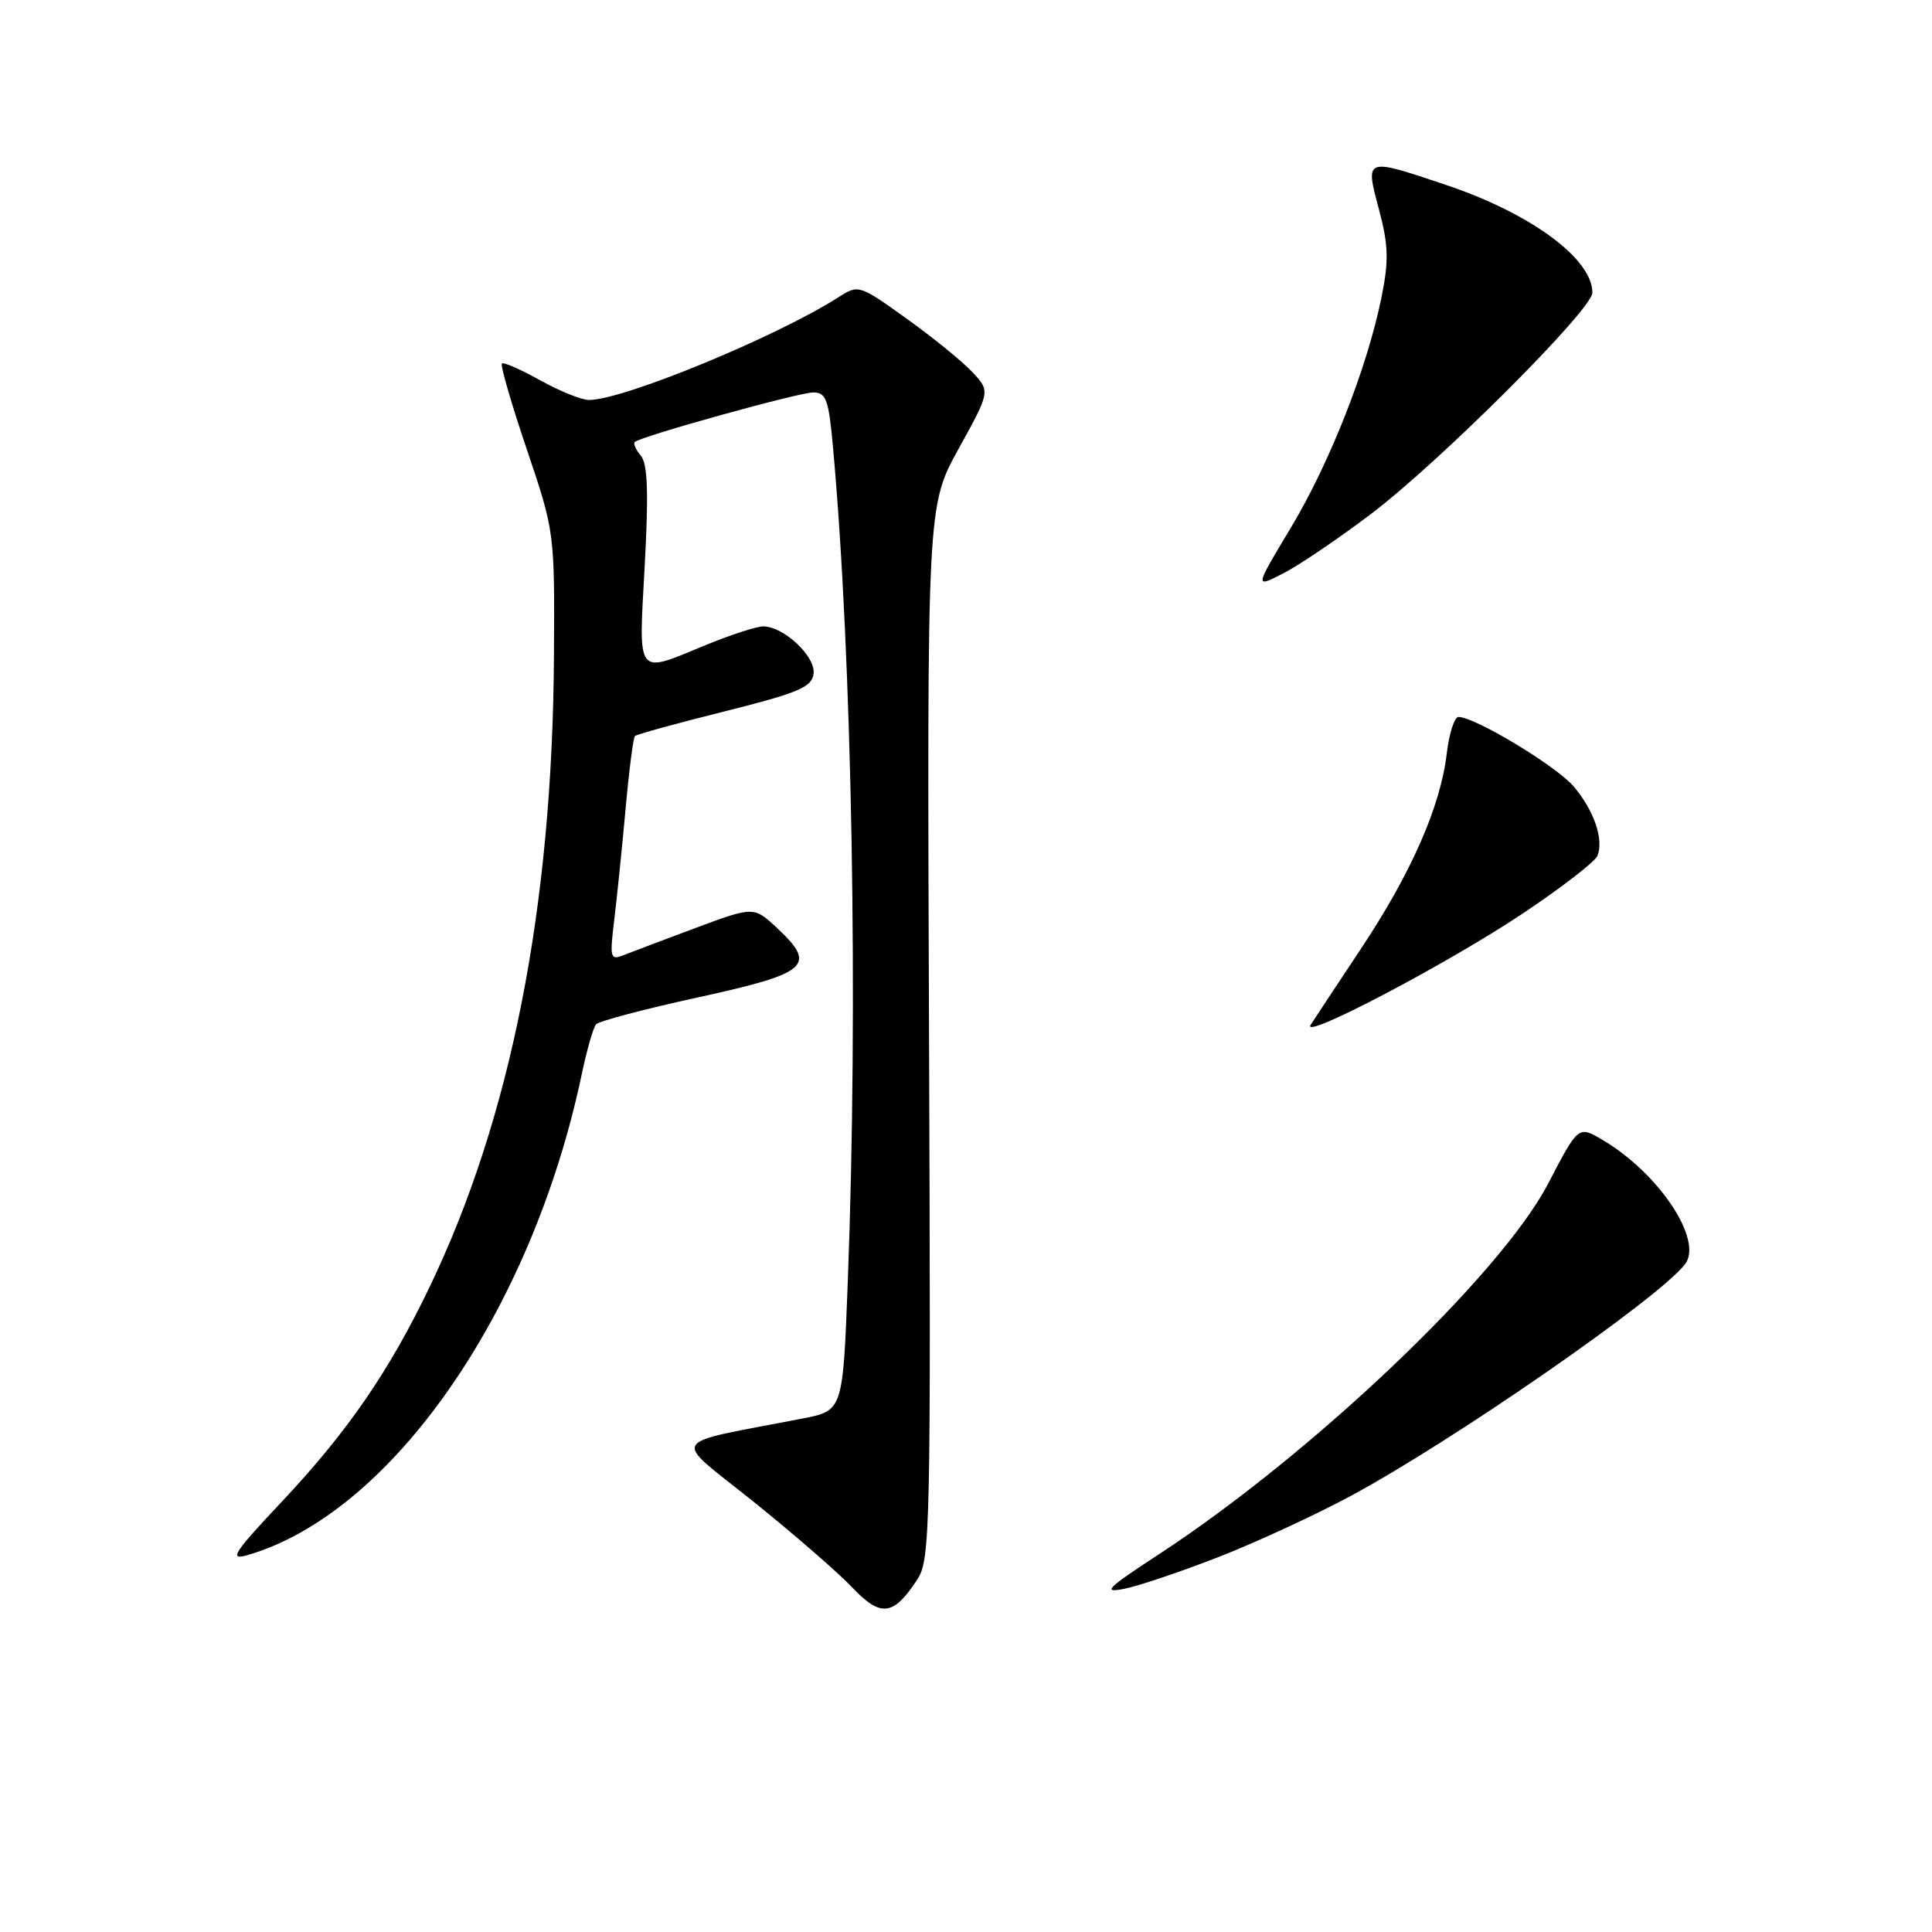 <?xml version="1.0" encoding="UTF-8" standalone="no"?>
<!DOCTYPE svg PUBLIC "-//W3C//DTD SVG 1.1//EN" "http://www.w3.org/Graphics/SVG/1.1/DTD/svg11.dtd" >
<svg xmlns="http://www.w3.org/2000/svg" xmlns:xlink="http://www.w3.org/1999/xlink" version="1.1" viewBox="0 0 256 256">
 <g >
 <path fill="currentColor"
d=" M 121.54 209.30 C 123.27 206.67 123.35 202.82 123.10 136.78 C 122.84 67.04 122.84 67.04 127.03 59.45 C 131.22 51.86 131.22 51.86 128.86 49.32 C 127.56 47.93 123.64 44.73 120.14 42.23 C 113.87 37.73 113.75 37.69 111.14 39.36 C 102.97 44.60 82.59 53.00 78.05 53.00 C 77.06 53.00 74.15 51.82 71.57 50.39 C 69.00 48.95 66.72 47.95 66.50 48.17 C 66.28 48.39 67.76 53.50 69.80 59.53 C 73.50 70.50 73.50 70.50 73.40 87.00 C 73.20 120.20 67.71 148.07 56.94 170.50 C 51.57 181.70 46.05 189.72 37.37 198.95 C 30.98 205.74 30.30 206.77 32.73 206.08 C 51.78 200.61 70.40 173.91 77.05 142.50 C 77.74 139.20 78.61 136.15 78.98 135.73 C 79.34 135.31 85.45 133.69 92.57 132.14 C 107.11 128.96 108.28 127.94 103.02 123.02 C 99.89 120.09 99.89 120.09 92.19 122.95 C 87.96 124.53 83.65 126.16 82.61 126.57 C 80.86 127.26 80.78 126.93 81.39 121.91 C 81.75 118.93 82.43 112.32 82.89 107.22 C 83.35 102.11 83.91 97.75 84.13 97.53 C 84.35 97.31 89.70 95.84 96.02 94.26 C 105.75 91.82 107.55 91.07 107.80 89.31 C 108.14 87.03 103.86 83.00 101.12 83.00 C 100.23 83.01 96.80 84.12 93.50 85.48 C 84.18 89.32 84.61 89.89 85.43 74.94 C 85.95 65.28 85.82 61.49 84.93 60.41 C 84.26 59.61 83.89 58.78 84.11 58.57 C 84.88 57.82 105.84 52.00 107.76 52.00 C 109.47 52.00 109.81 52.94 110.38 59.29 C 112.92 87.32 113.73 132.99 112.34 169.71 C 111.69 186.92 111.69 186.92 106.34 187.96 C 88.15 191.50 88.92 190.21 99.78 198.93 C 105.13 203.23 111.03 208.35 112.90 210.32 C 116.71 214.34 118.37 214.14 121.54 209.30 Z  M 161.50 206.30 C 166.45 204.37 174.32 200.73 179.00 198.21 C 192.61 190.88 219.83 172.01 223.28 167.51 C 225.72 164.33 219.83 155.46 212.32 151.03 C 209.14 149.15 209.14 149.15 205.14 156.83 C 198.83 168.93 173.90 192.66 153.50 205.99 C 146.63 210.48 146.00 211.12 149.00 210.52 C 150.93 210.13 156.55 208.23 161.50 206.30 Z  M 201.87 120.98 C 206.97 117.57 211.39 114.15 211.68 113.38 C 212.52 111.20 211.22 107.42 208.55 104.24 C 206.28 101.54 195.45 95.00 193.25 95.00 C 192.72 95.00 192.02 97.19 191.70 99.86 C 190.87 106.88 187.00 115.68 180.33 125.72 C 177.12 130.55 174.13 135.08 173.67 135.80 C 172.31 137.94 191.92 127.64 201.87 120.98 Z  M 181.64 68.12 C 190.78 61.21 211.00 41.00 211.00 38.78 C 211.00 34.28 202.83 28.27 191.59 24.50 C 180.81 20.88 180.88 20.85 182.72 27.75 C 183.98 32.52 184.04 34.51 183.06 39.38 C 181.16 48.74 176.21 61.33 171.03 69.95 C 166.24 77.92 166.24 77.92 170.01 75.99 C 172.09 74.93 177.32 71.39 181.64 68.12 Z "/>
</g>
</svg>